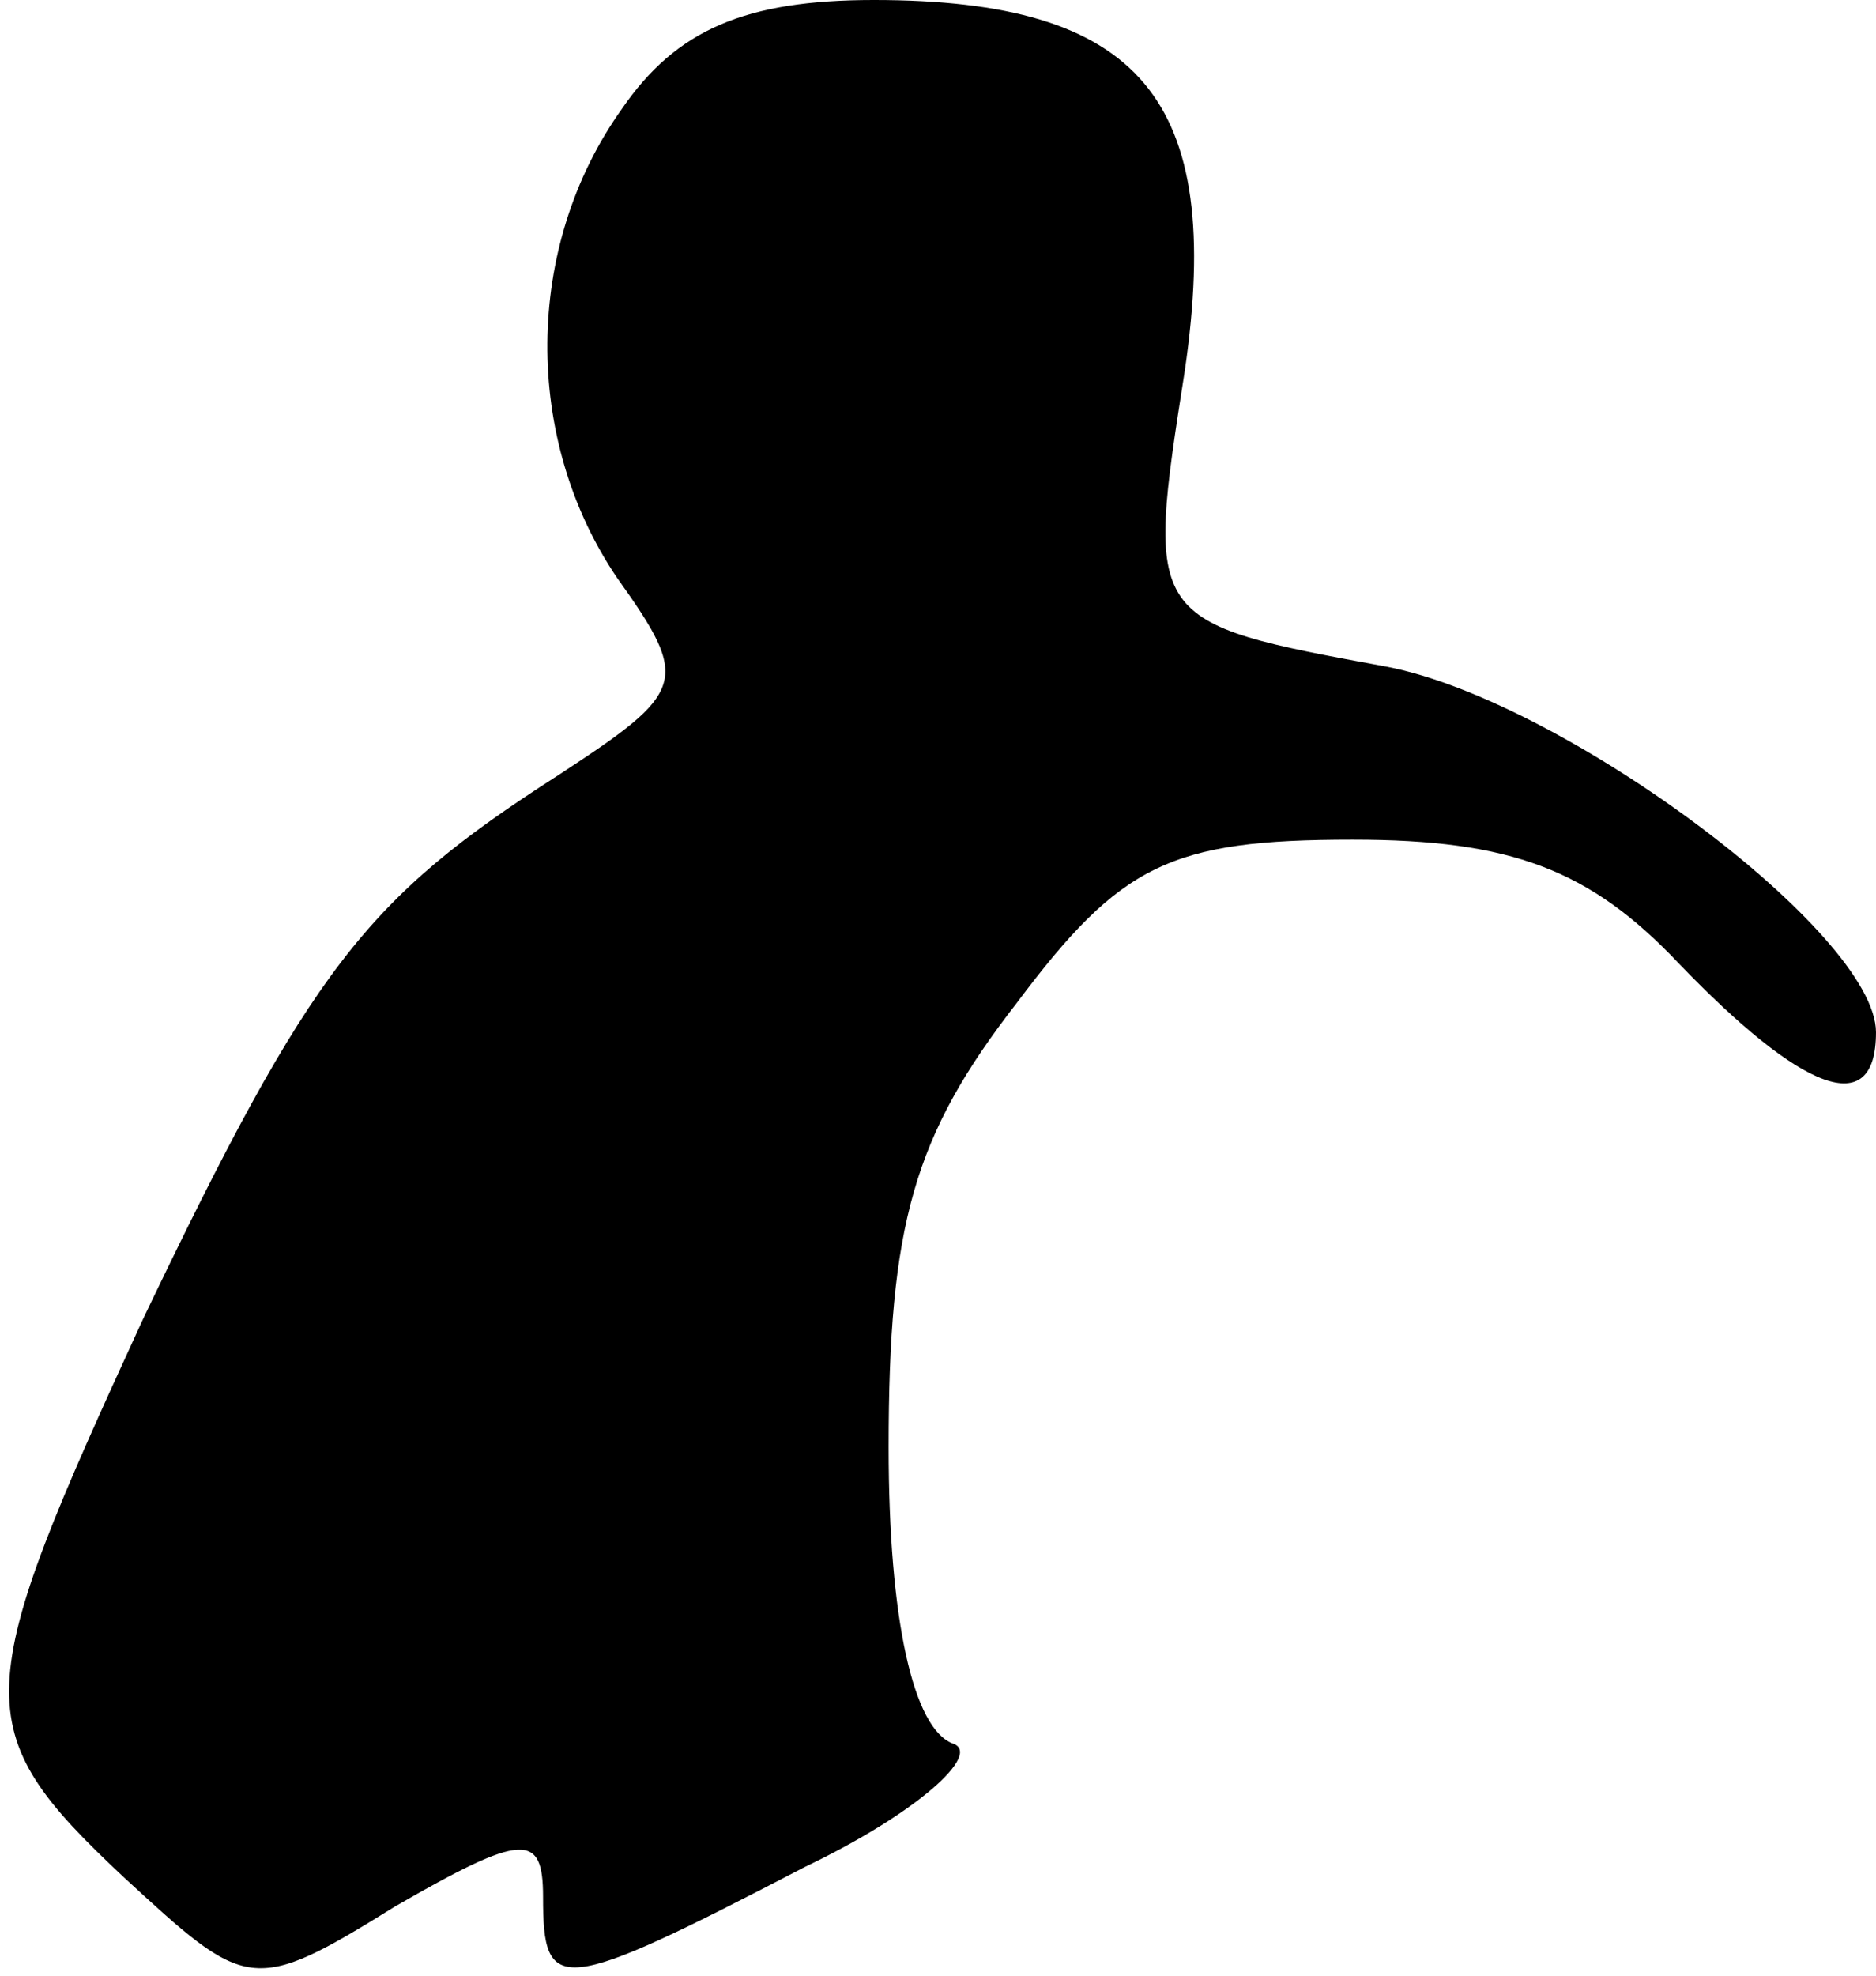 <?xml version="1.0" standalone="no"?>
<!DOCTYPE svg PUBLIC "-//W3C//DTD SVG 20010904//EN"
 "http://www.w3.org/TR/2001/REC-SVG-20010904/DTD/svg10.dtd">
<svg version="1.0" xmlns="http://www.w3.org/2000/svg"
 width="38pt" height="40pt" viewBox="0 0 38 40"
 preserveAspectRatio="xMidYMid meet">
<g transform="translate(0,40) scale(0.1,-0.1)"
fill="#000000" stroke="none">
<path fill="#000000" stroke="none" d="M126 378 c-20 -28 -20 -67 -1 -95 15
-21 14 -23 -12 -40 -39 -25 -50 -39 -84 -110 -35 -76 -36 -83 -4 -113 25 -23
26 -24 55 -6 26 15 30 15 30 2 0 -20 3 -20 53 6 23 11 36 23 30 25 -8 3 -13
25 -13 60 0 45 5 63 26 90 21 28 31 33 68 33 32 0 48 -6 66 -25 25 -26 40 -32
40 -14 0 20 -63 67 -99 74 -49 9 -49 9 -41 60 8 55 -9 75 -63 75 -26 0 -40 -6
-51 -22z"/>
</g>
</svg>
